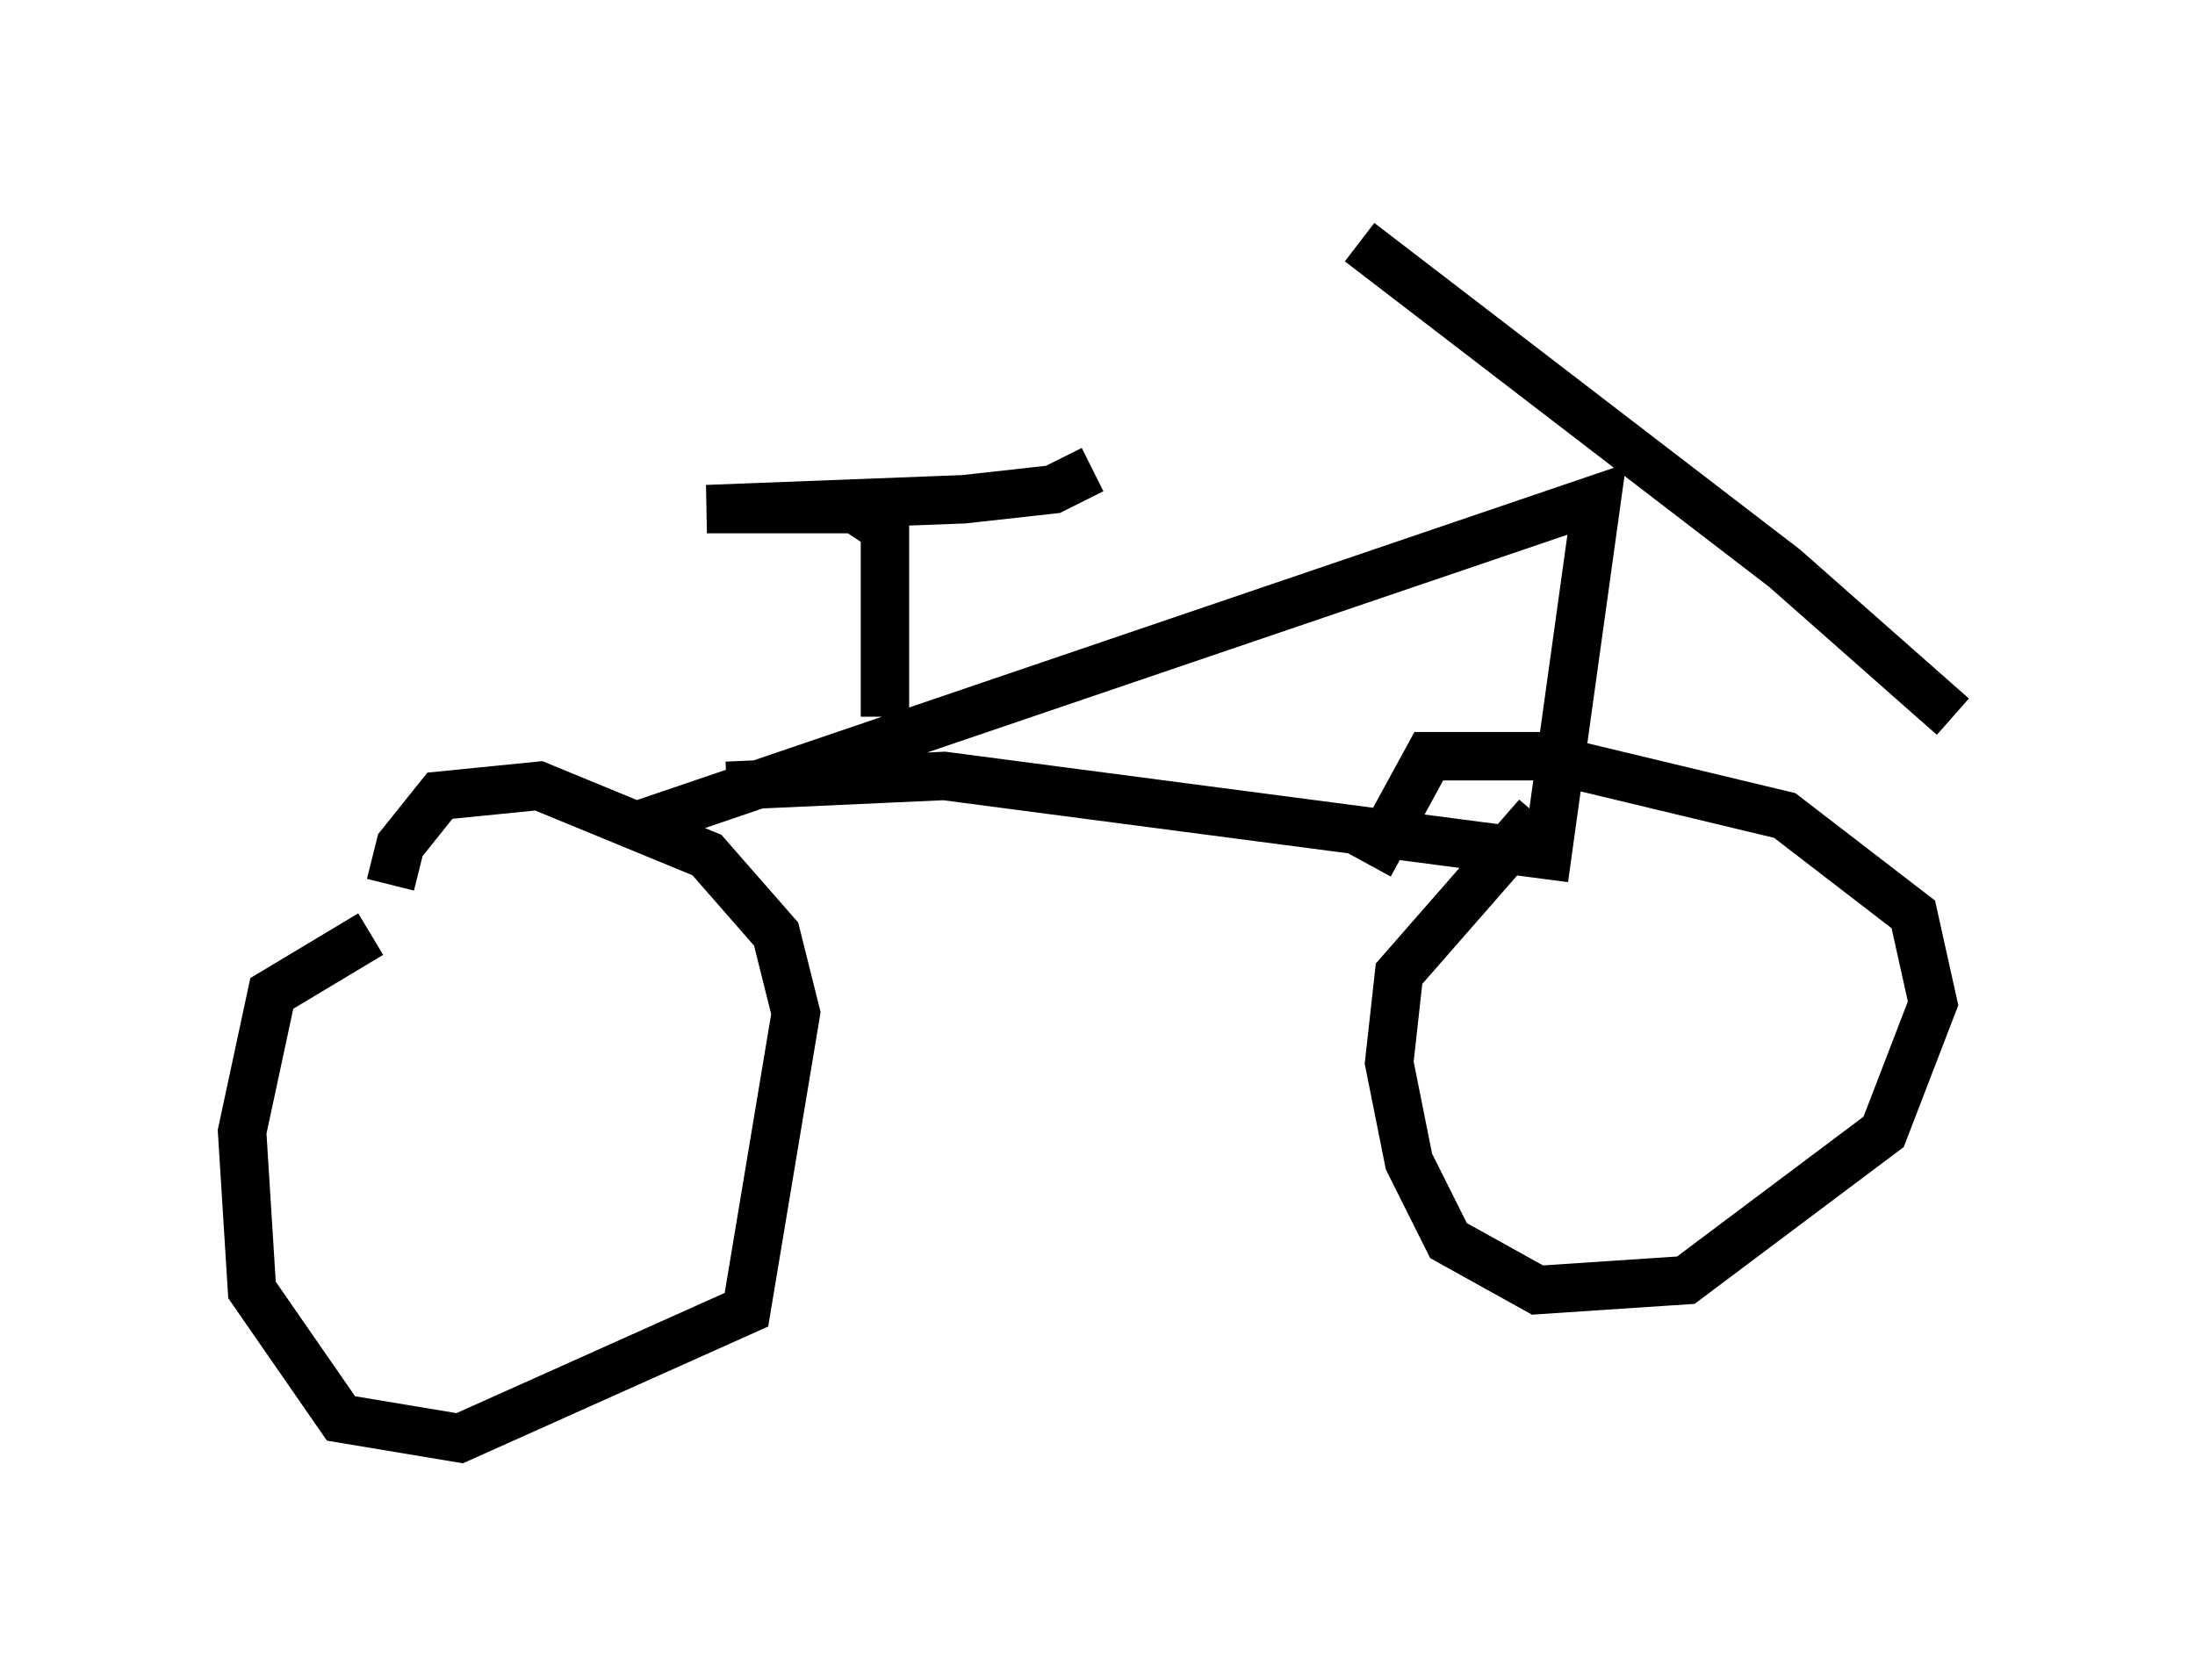 <?xml version="1.0" encoding="utf-8" ?>
<svg baseProfile="full" height="34.704" version="1.1" width="45.321" xmlns="http://www.w3.org/2000/svg" xmlns:ev="http://www.w3.org/2001/xml-events" xmlns:xlink="http://www.w3.org/1999/xlink"><defs /><rect fill="white" height="34.704" width="45.321" x="0" y="0" /><path d="M10.104, 18.475 m-2.45, 0.817 l-2.042, 1.225 -0.613, 2.858 l0.204, 3.267 1.838, 2.654 l2.45, 0.408 5.921, -2.654 l1.021, -6.125 -0.408, -1.633 l-1.429, -1.633 -3.471, -1.429 l-2.042, 0.204 -0.817, 1.021 l-0.204, 0.817 m5.104, -1.225 l19.804, -6.738 -1.021, 7.35 l-12.454, -1.633 -4.492, 0.204 m16.742, 0.613 l-2.858, 3.267 -0.204, 1.838 l0.408, 2.042 0.817, 1.633 l1.838, 1.021 3.063, -0.204 l4.083, -3.063 1.021, -2.654 l-0.408, -1.838 -2.654, -2.042 l-5.104, -1.225 -2.246, 0.0 l-1.225, 2.246 m-0.204, -12.863 l8.779, 6.738 3.471, 3.063 m-22.05, 0.0 l0.0, -3.879 -0.613, -0.408 l-3.063, 0.0 5.308, -0.204 l1.838, -0.204 0.817, -0.408 " fill="none" stroke="black" stroke-width="1" /></svg>